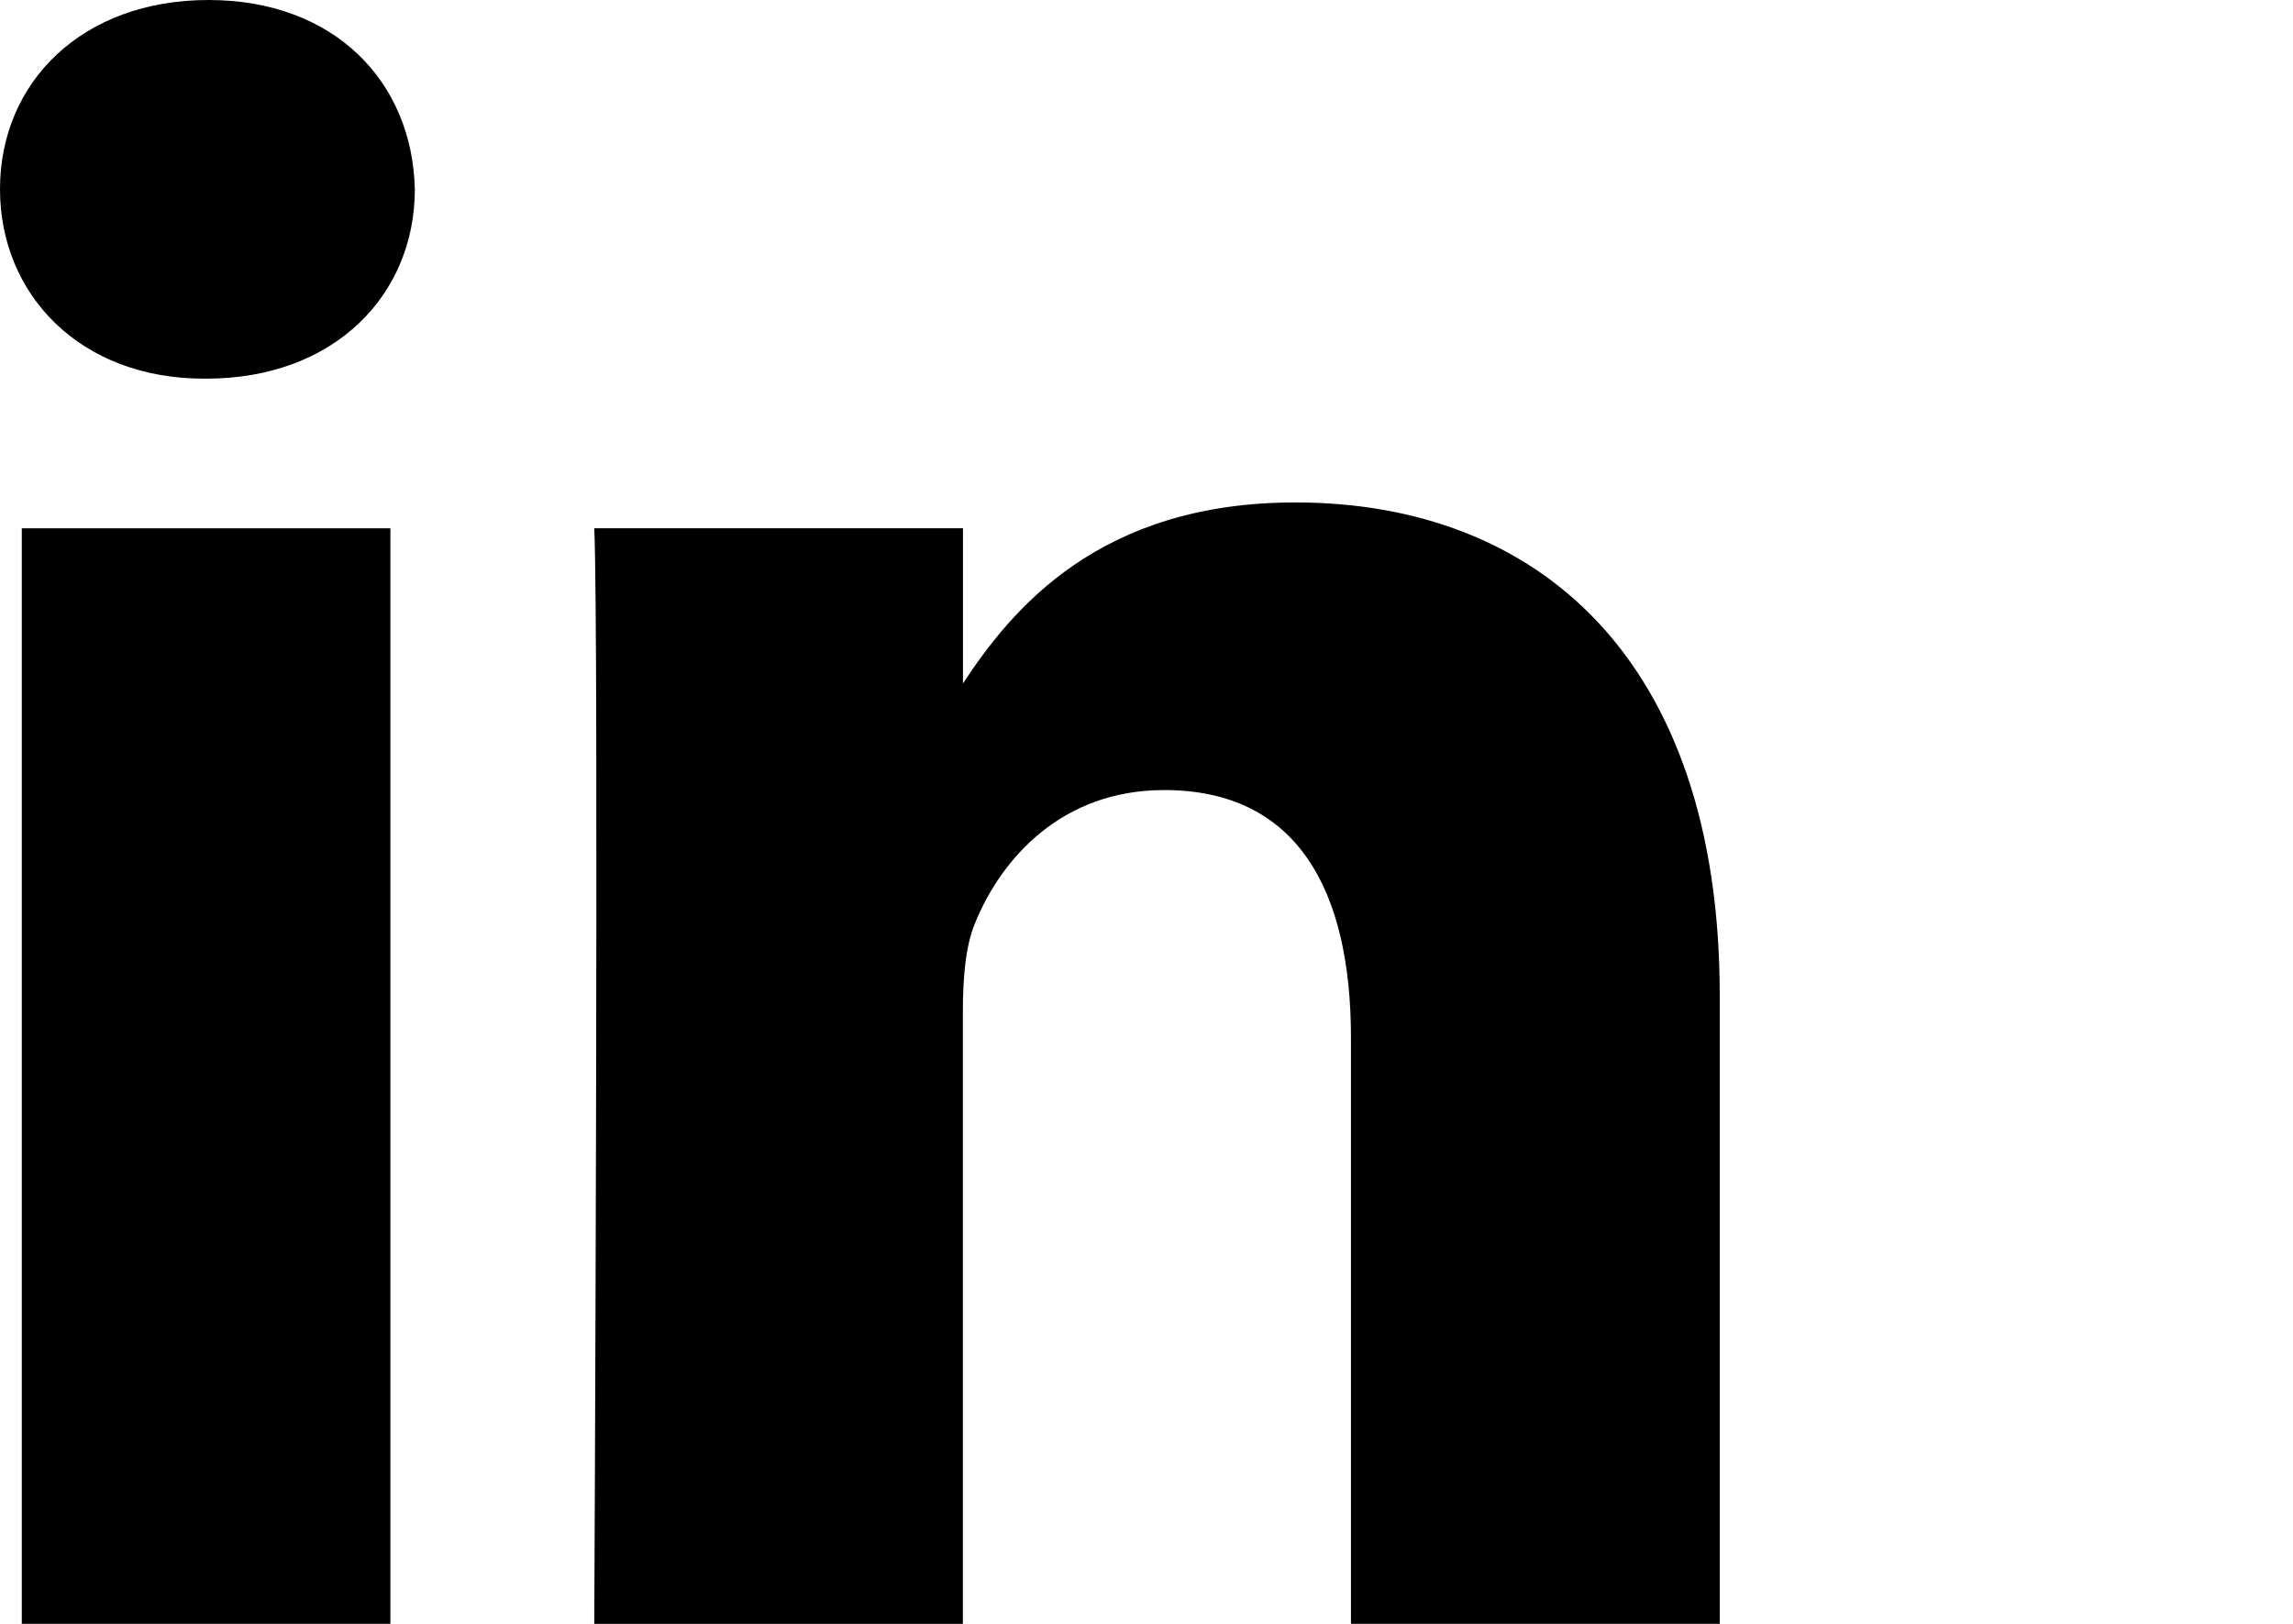 <svg xmlns="http://www.w3.org/2000/svg" width="24" height="17" fill="none" class="text-white"><path fill="currentColor" fill-rule="evenodd" d="M0 1.981C0 .857.862 0 2.182 0c1.32 0 2.134.856 2.16 1.981 0 1.103-.838 1.983-2.183 1.983h-.026C.837 3.964 0 3.082 0 1.981ZM13.557 5.26c-2.049 0-2.965 1.114-3.478 1.895V5.53H6.22c.05 1.077 0 11.47 0 11.47h3.858v-6.405c0-.343.025-.685.127-.93.278-.684.913-1.394 1.98-1.394 1.397 0 1.955 1.052 1.955 2.594V17H18v-6.577C18 6.9 16.096 5.26 13.557 5.26Zm-9.471.271H.228V17h3.858V5.53Z" clip-rule="evenodd"/></svg>